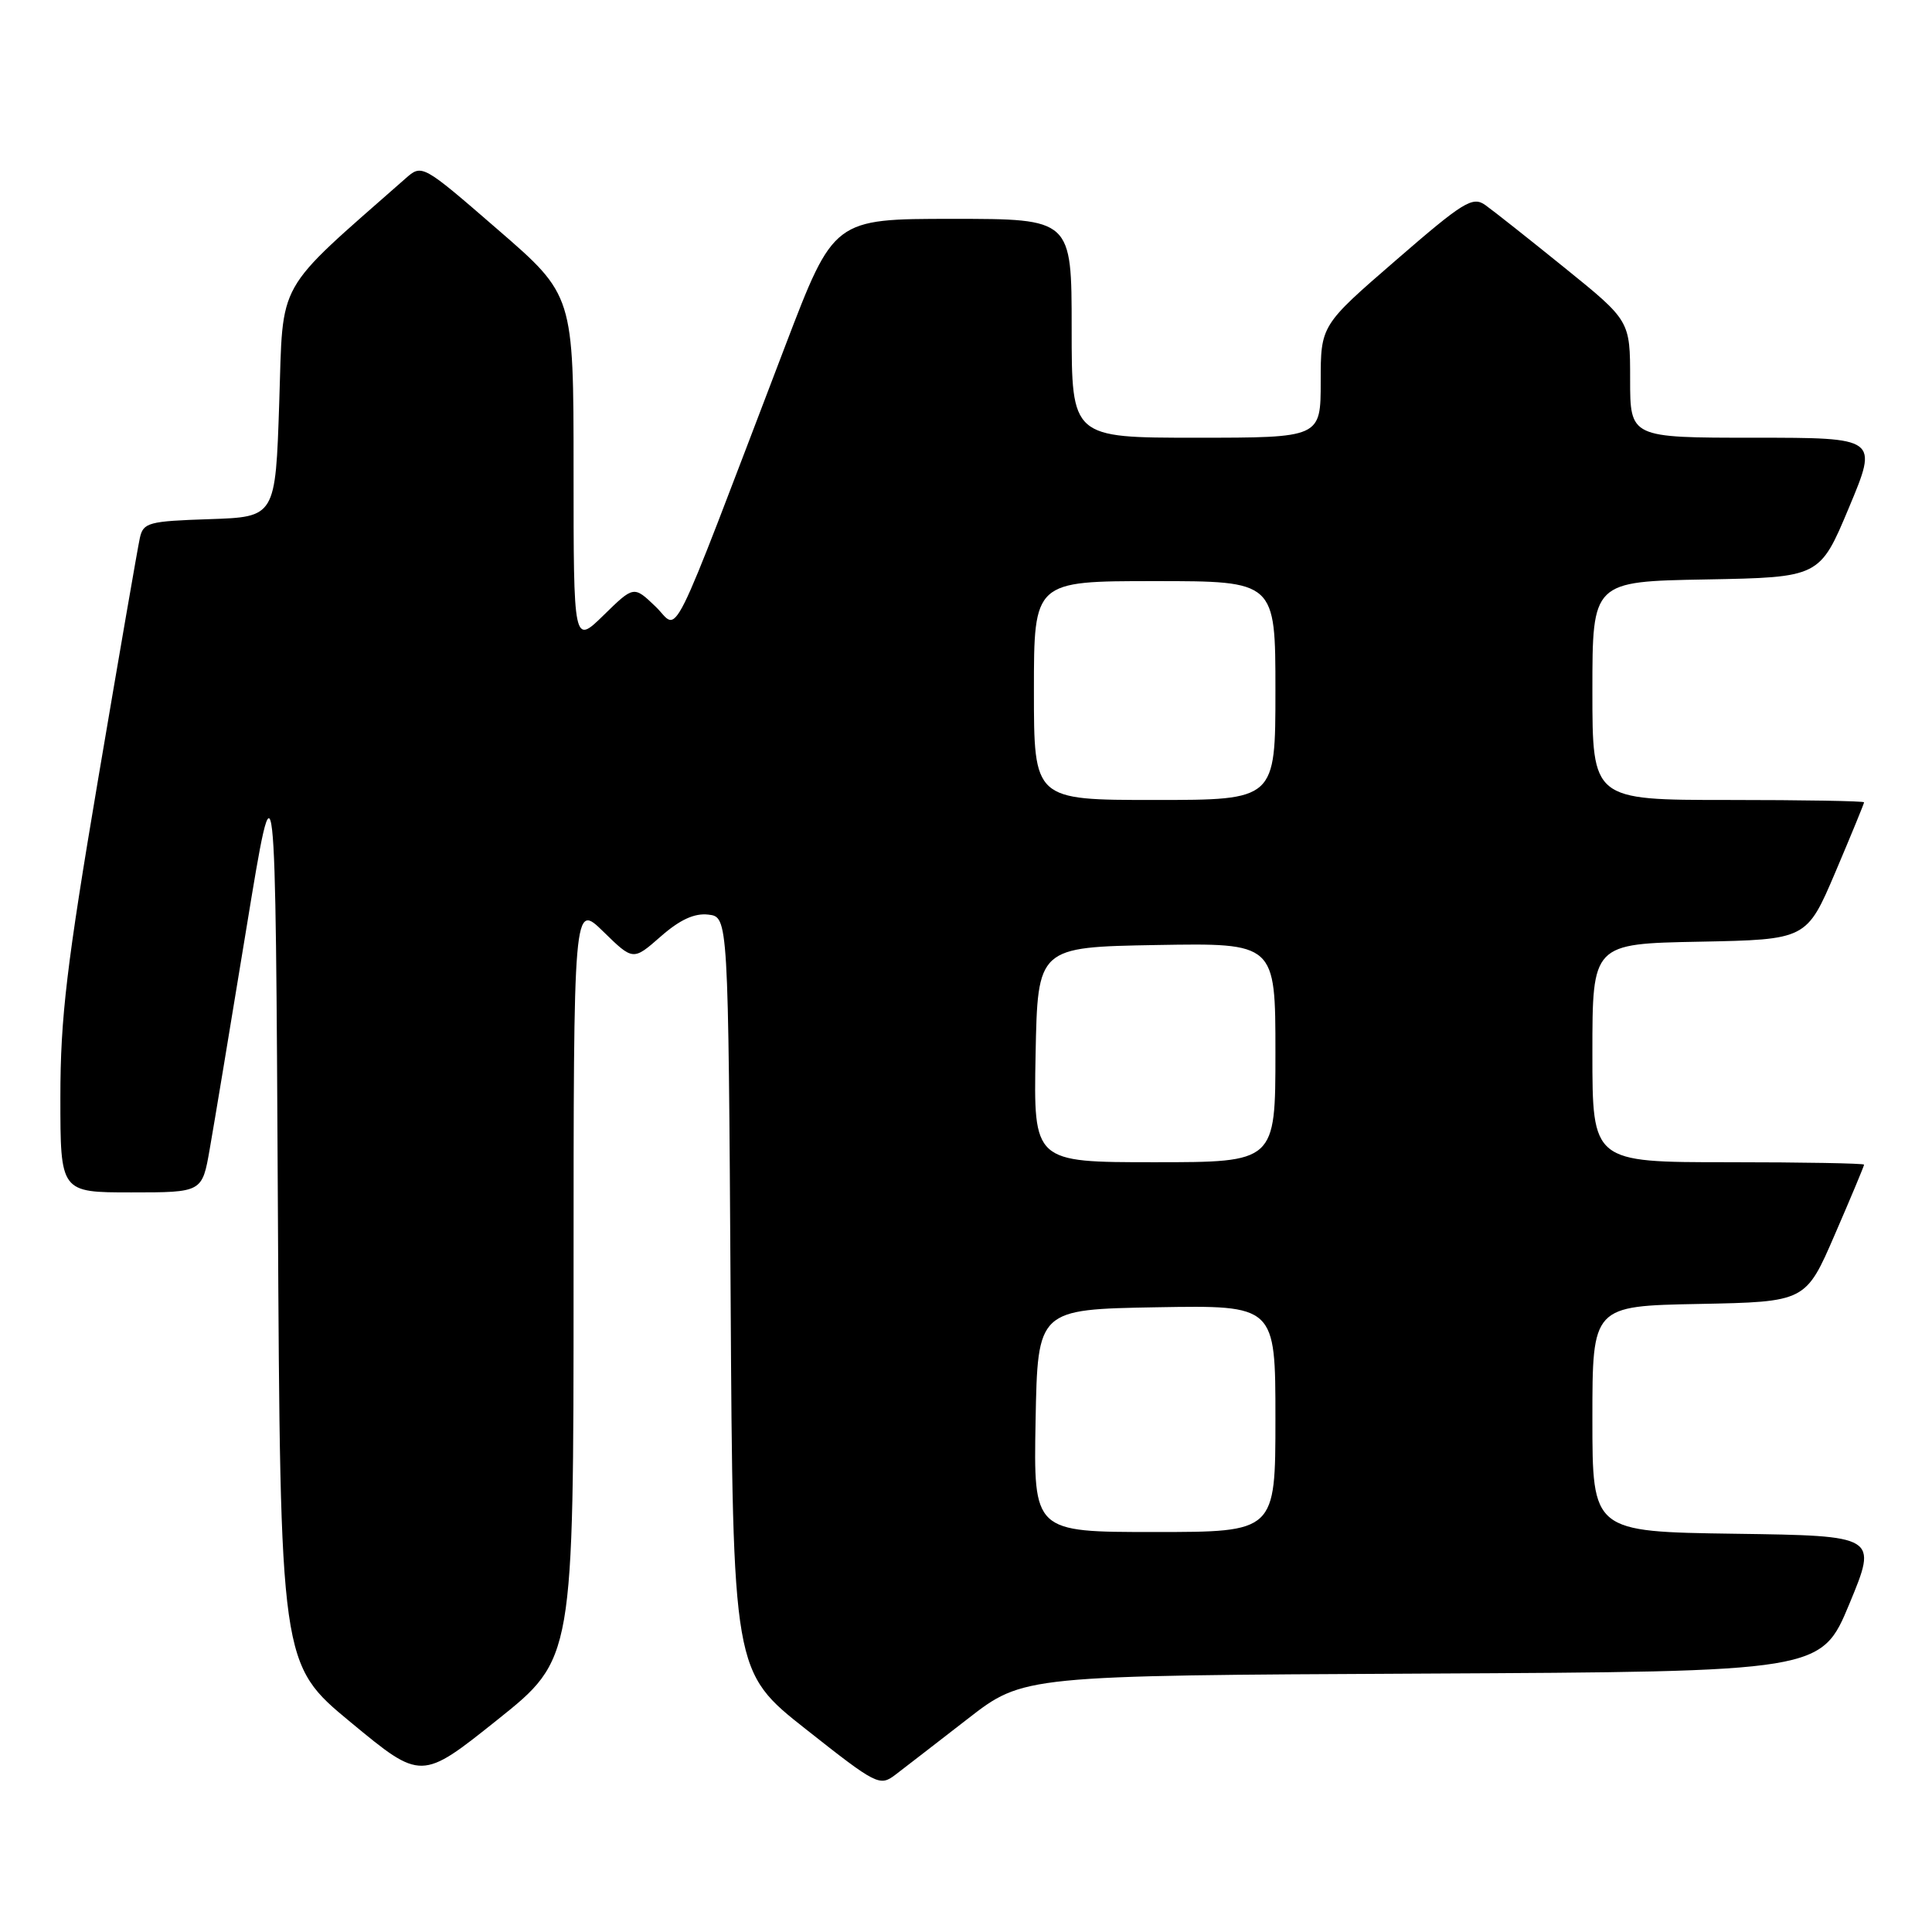 <?xml version="1.0" encoding="UTF-8" standalone="no"?>
<!DOCTYPE svg PUBLIC "-//W3C//DTD SVG 1.1//EN" "http://www.w3.org/Graphics/SVG/1.1/DTD/svg11.dtd" >
<svg xmlns="http://www.w3.org/2000/svg" xmlns:xlink="http://www.w3.org/1999/xlink" version="1.1" viewBox="0 0 256 256">
 <g >
 <path fill="currentColor"
d=" M 128.22 227.76 C 135.61 222.02 135.61 222.02 188.47 221.76 C 241.32 221.50 241.32 221.50 245.06 212.50 C 248.79 203.50 248.79 203.50 229.90 203.23 C 211.00 202.96 211.00 202.96 211.00 188.01 C 211.00 173.05 211.00 173.05 225.13 172.78 C 239.27 172.50 239.27 172.50 243.13 163.57 C 245.26 158.66 247.00 154.50 247.00 154.32 C 247.00 154.15 238.90 154.00 229.00 154.00 C 211.00 154.00 211.00 154.00 211.00 139.53 C 211.00 125.05 211.00 125.05 225.20 124.78 C 239.39 124.50 239.39 124.50 243.20 115.56 C 245.29 110.64 247.00 106.47 247.00 106.31 C 247.00 106.14 238.90 106.00 229.00 106.00 C 211.00 106.00 211.00 106.00 211.00 91.53 C 211.00 77.05 211.00 77.05 226.06 76.78 C 241.13 76.50 241.13 76.50 245.00 67.25 C 248.87 58.00 248.87 58.00 232.44 58.00 C 216.00 58.00 216.00 58.00 216.00 50.25 C 216.00 42.50 216.00 42.50 207.34 35.50 C 202.58 31.65 197.84 27.90 196.81 27.17 C 195.13 25.98 193.93 26.71 184.97 34.48 C 175.00 43.11 175.00 43.11 175.00 50.56 C 175.00 58.00 175.00 58.00 158.50 58.00 C 142.00 58.00 142.00 58.00 142.00 43.50 C 142.00 29.00 142.00 29.00 126.24 29.00 C 110.48 29.00 110.48 29.00 104.08 45.75 C 88.20 87.32 90.11 83.48 86.86 80.37 C 83.98 77.61 83.98 77.61 79.99 81.51 C 76.00 85.41 76.00 85.41 76.00 62.26 C 76.00 39.11 76.00 39.11 65.96 30.42 C 55.92 21.72 55.92 21.72 53.71 23.67 C 36.29 39.01 37.55 36.79 37.00 53.34 C 36.50 68.50 36.50 68.50 27.76 68.79 C 19.67 69.06 18.98 69.24 18.53 71.29 C 18.26 72.50 15.78 86.84 13.02 103.14 C 8.83 127.90 8.00 134.85 8.00 145.39 C 8.00 158.00 8.00 158.00 17.39 158.00 C 26.79 158.00 26.79 158.00 27.79 152.25 C 28.35 149.09 30.53 135.93 32.65 123.00 C 36.50 99.50 36.50 99.50 36.82 160.00 C 37.14 220.50 37.14 220.50 46.48 228.22 C 55.82 235.94 55.82 235.94 65.91 227.88 C 76.00 219.82 76.00 219.82 76.00 169.70 C 76.00 119.59 76.00 119.59 79.95 123.45 C 83.89 127.30 83.89 127.30 87.55 124.09 C 90.09 121.86 92.01 120.98 93.85 121.19 C 96.50 121.50 96.50 121.50 96.81 171.50 C 97.11 221.50 97.11 221.50 106.81 229.15 C 116.18 236.55 116.57 236.74 118.66 235.15 C 119.85 234.24 124.15 230.92 128.22 227.76 Z  M 137.22 188.25 C 137.50 173.50 137.50 173.50 153.25 173.22 C 169.00 172.95 169.00 172.95 169.00 187.97 C 169.00 203.00 169.00 203.00 152.97 203.00 C 136.95 203.00 136.95 203.00 137.22 188.25 Z  M 137.22 139.75 C 137.50 125.50 137.50 125.50 153.25 125.22 C 169.00 124.95 169.00 124.95 169.00 139.47 C 169.00 154.00 169.00 154.00 152.97 154.00 C 136.95 154.00 136.95 154.00 137.22 139.75 Z  M 137.00 91.50 C 137.00 77.00 137.00 77.00 153.00 77.00 C 169.00 77.00 169.00 77.00 169.00 91.50 C 169.00 106.00 169.00 106.00 153.00 106.00 C 137.00 106.00 137.00 106.00 137.00 91.50 Z "/>
</g>
</svg>